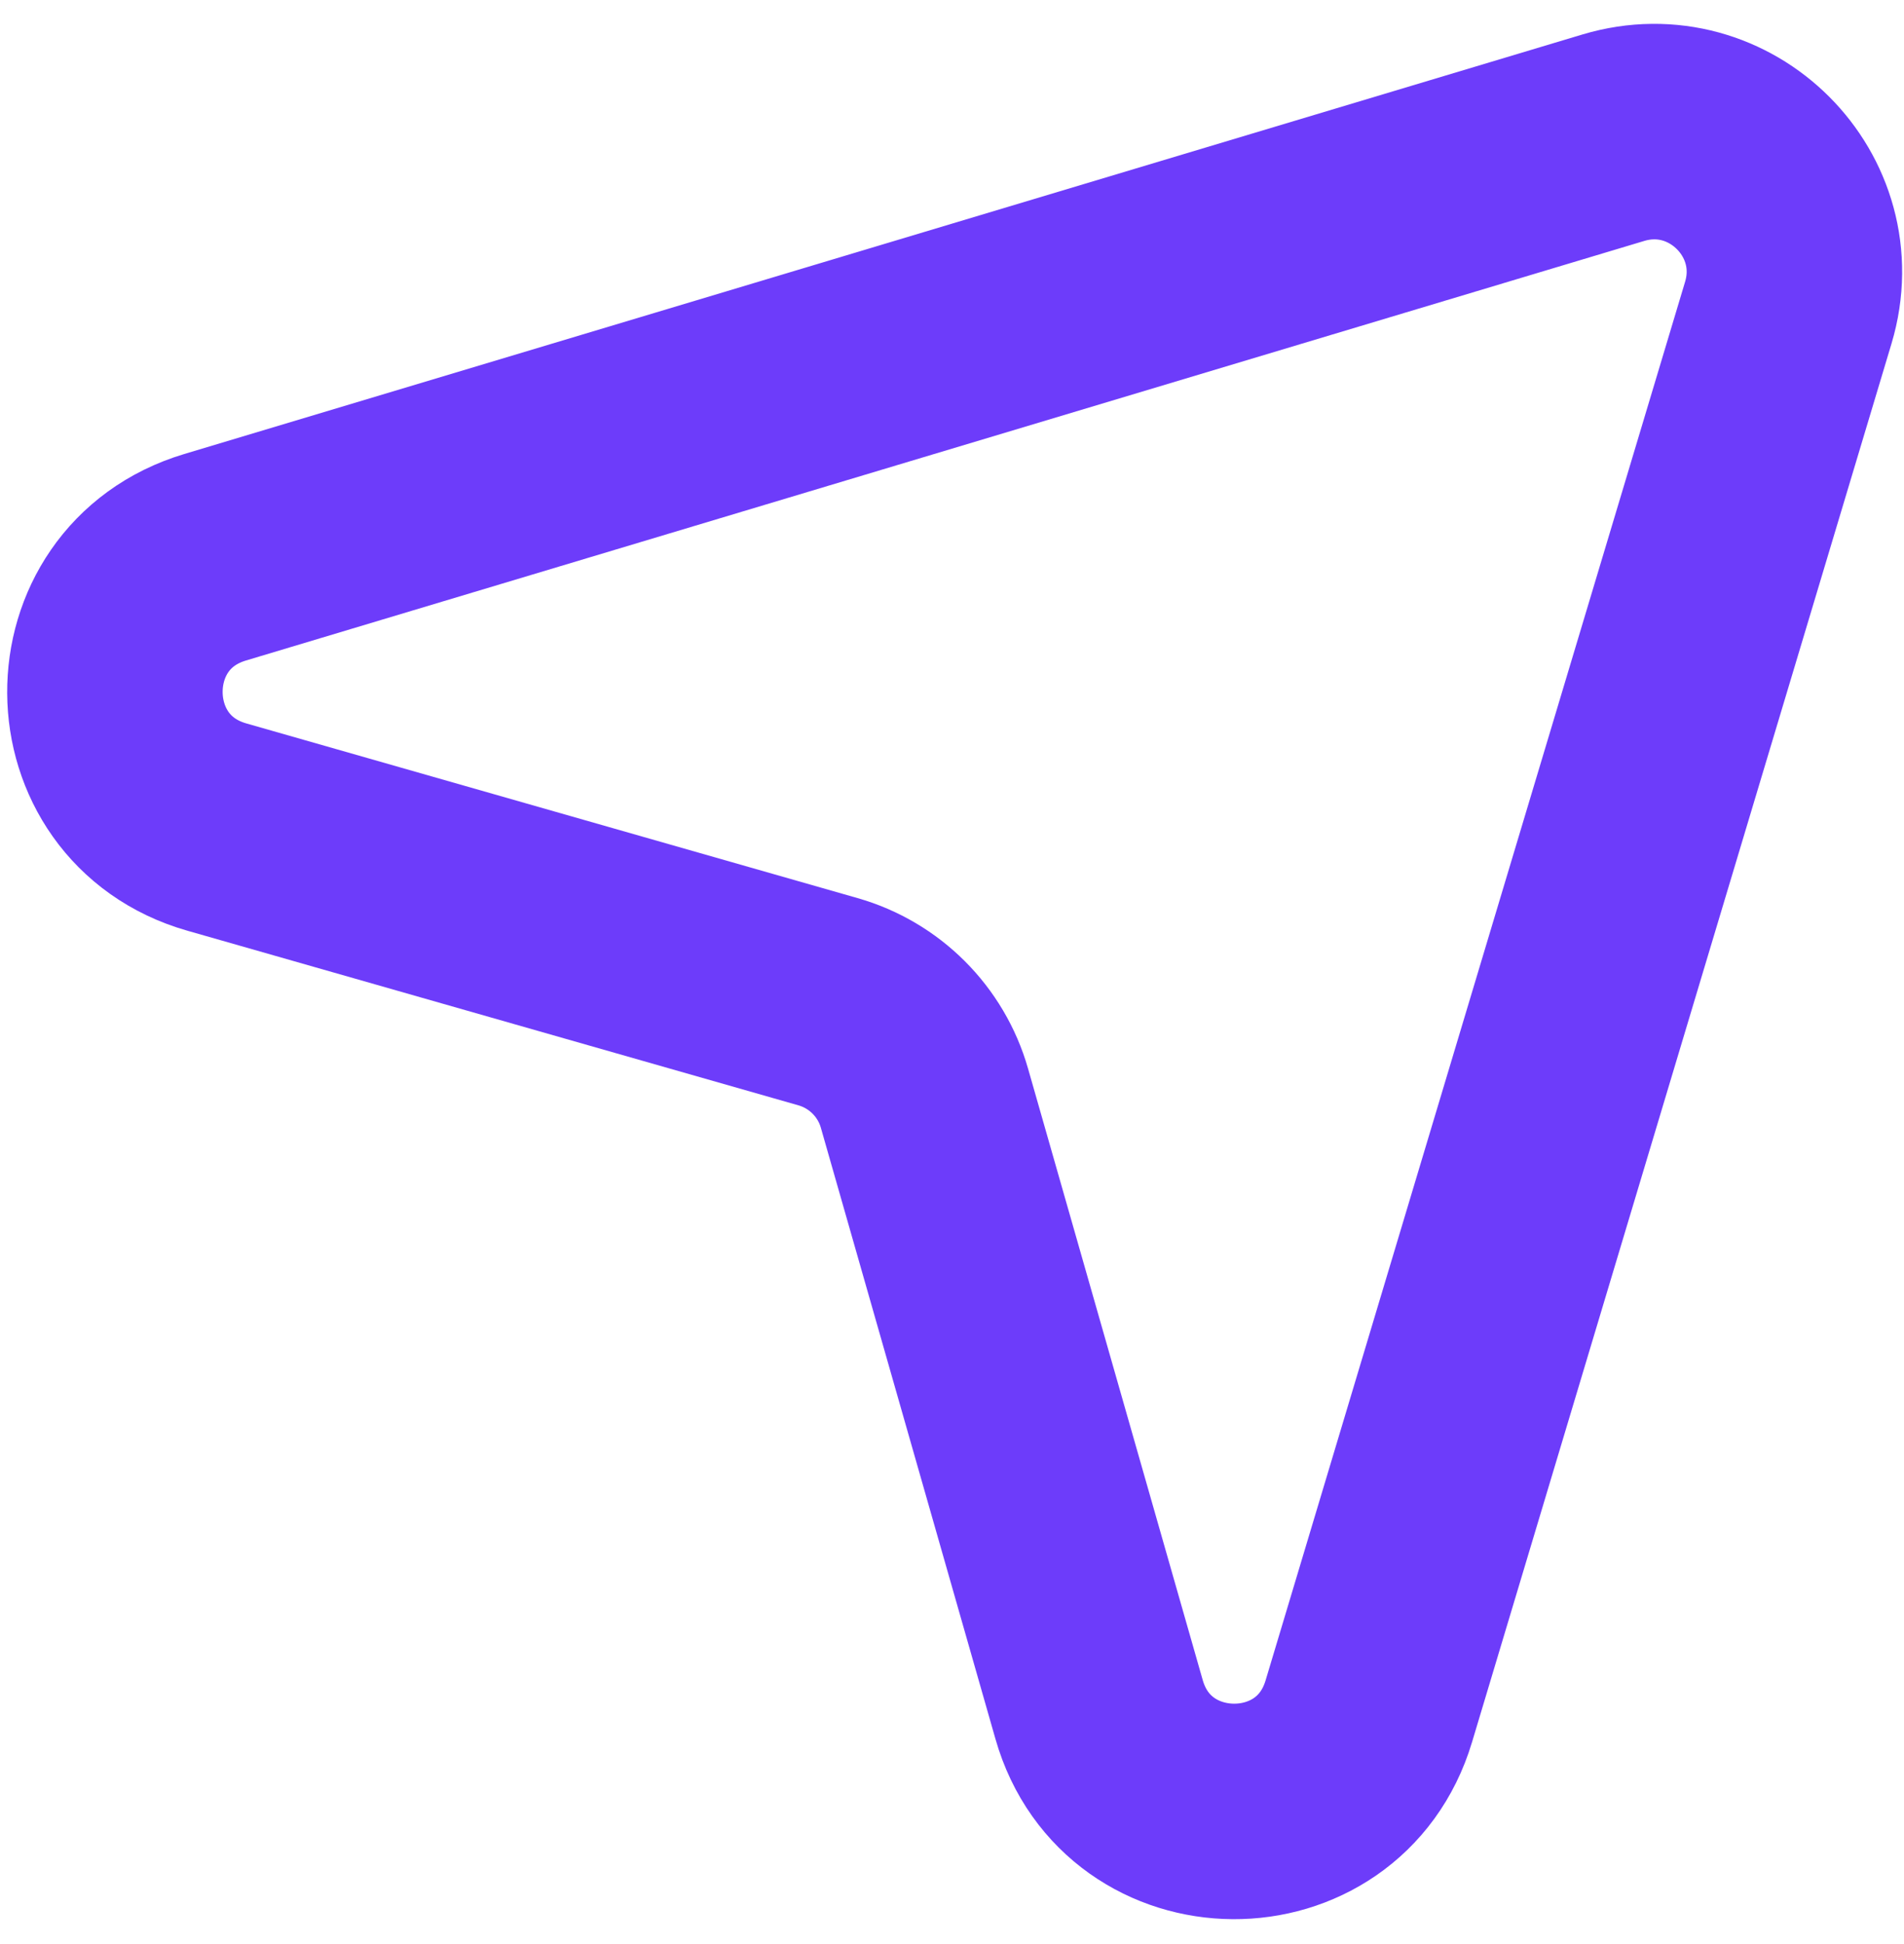 <svg width="48" height="49" viewBox="0 0 48 49" fill="none" xmlns="http://www.w3.org/2000/svg">
<path d="M27.708 43.088C28.68 46.49 33.491 46.522 34.508 43.132L45.083 7.882C45.893 5.18 43.374 2.661 40.672 3.471L5.422 14.046C2.032 15.063 2.064 19.874 5.466 20.846L20.873 25.248C22.05 25.584 22.97 26.504 23.306 27.681L27.708 43.088Z" stroke="#6D3CFA" stroke-width="5.432" stroke-linecap="round" stroke-linejoin="round"/>
</svg>
